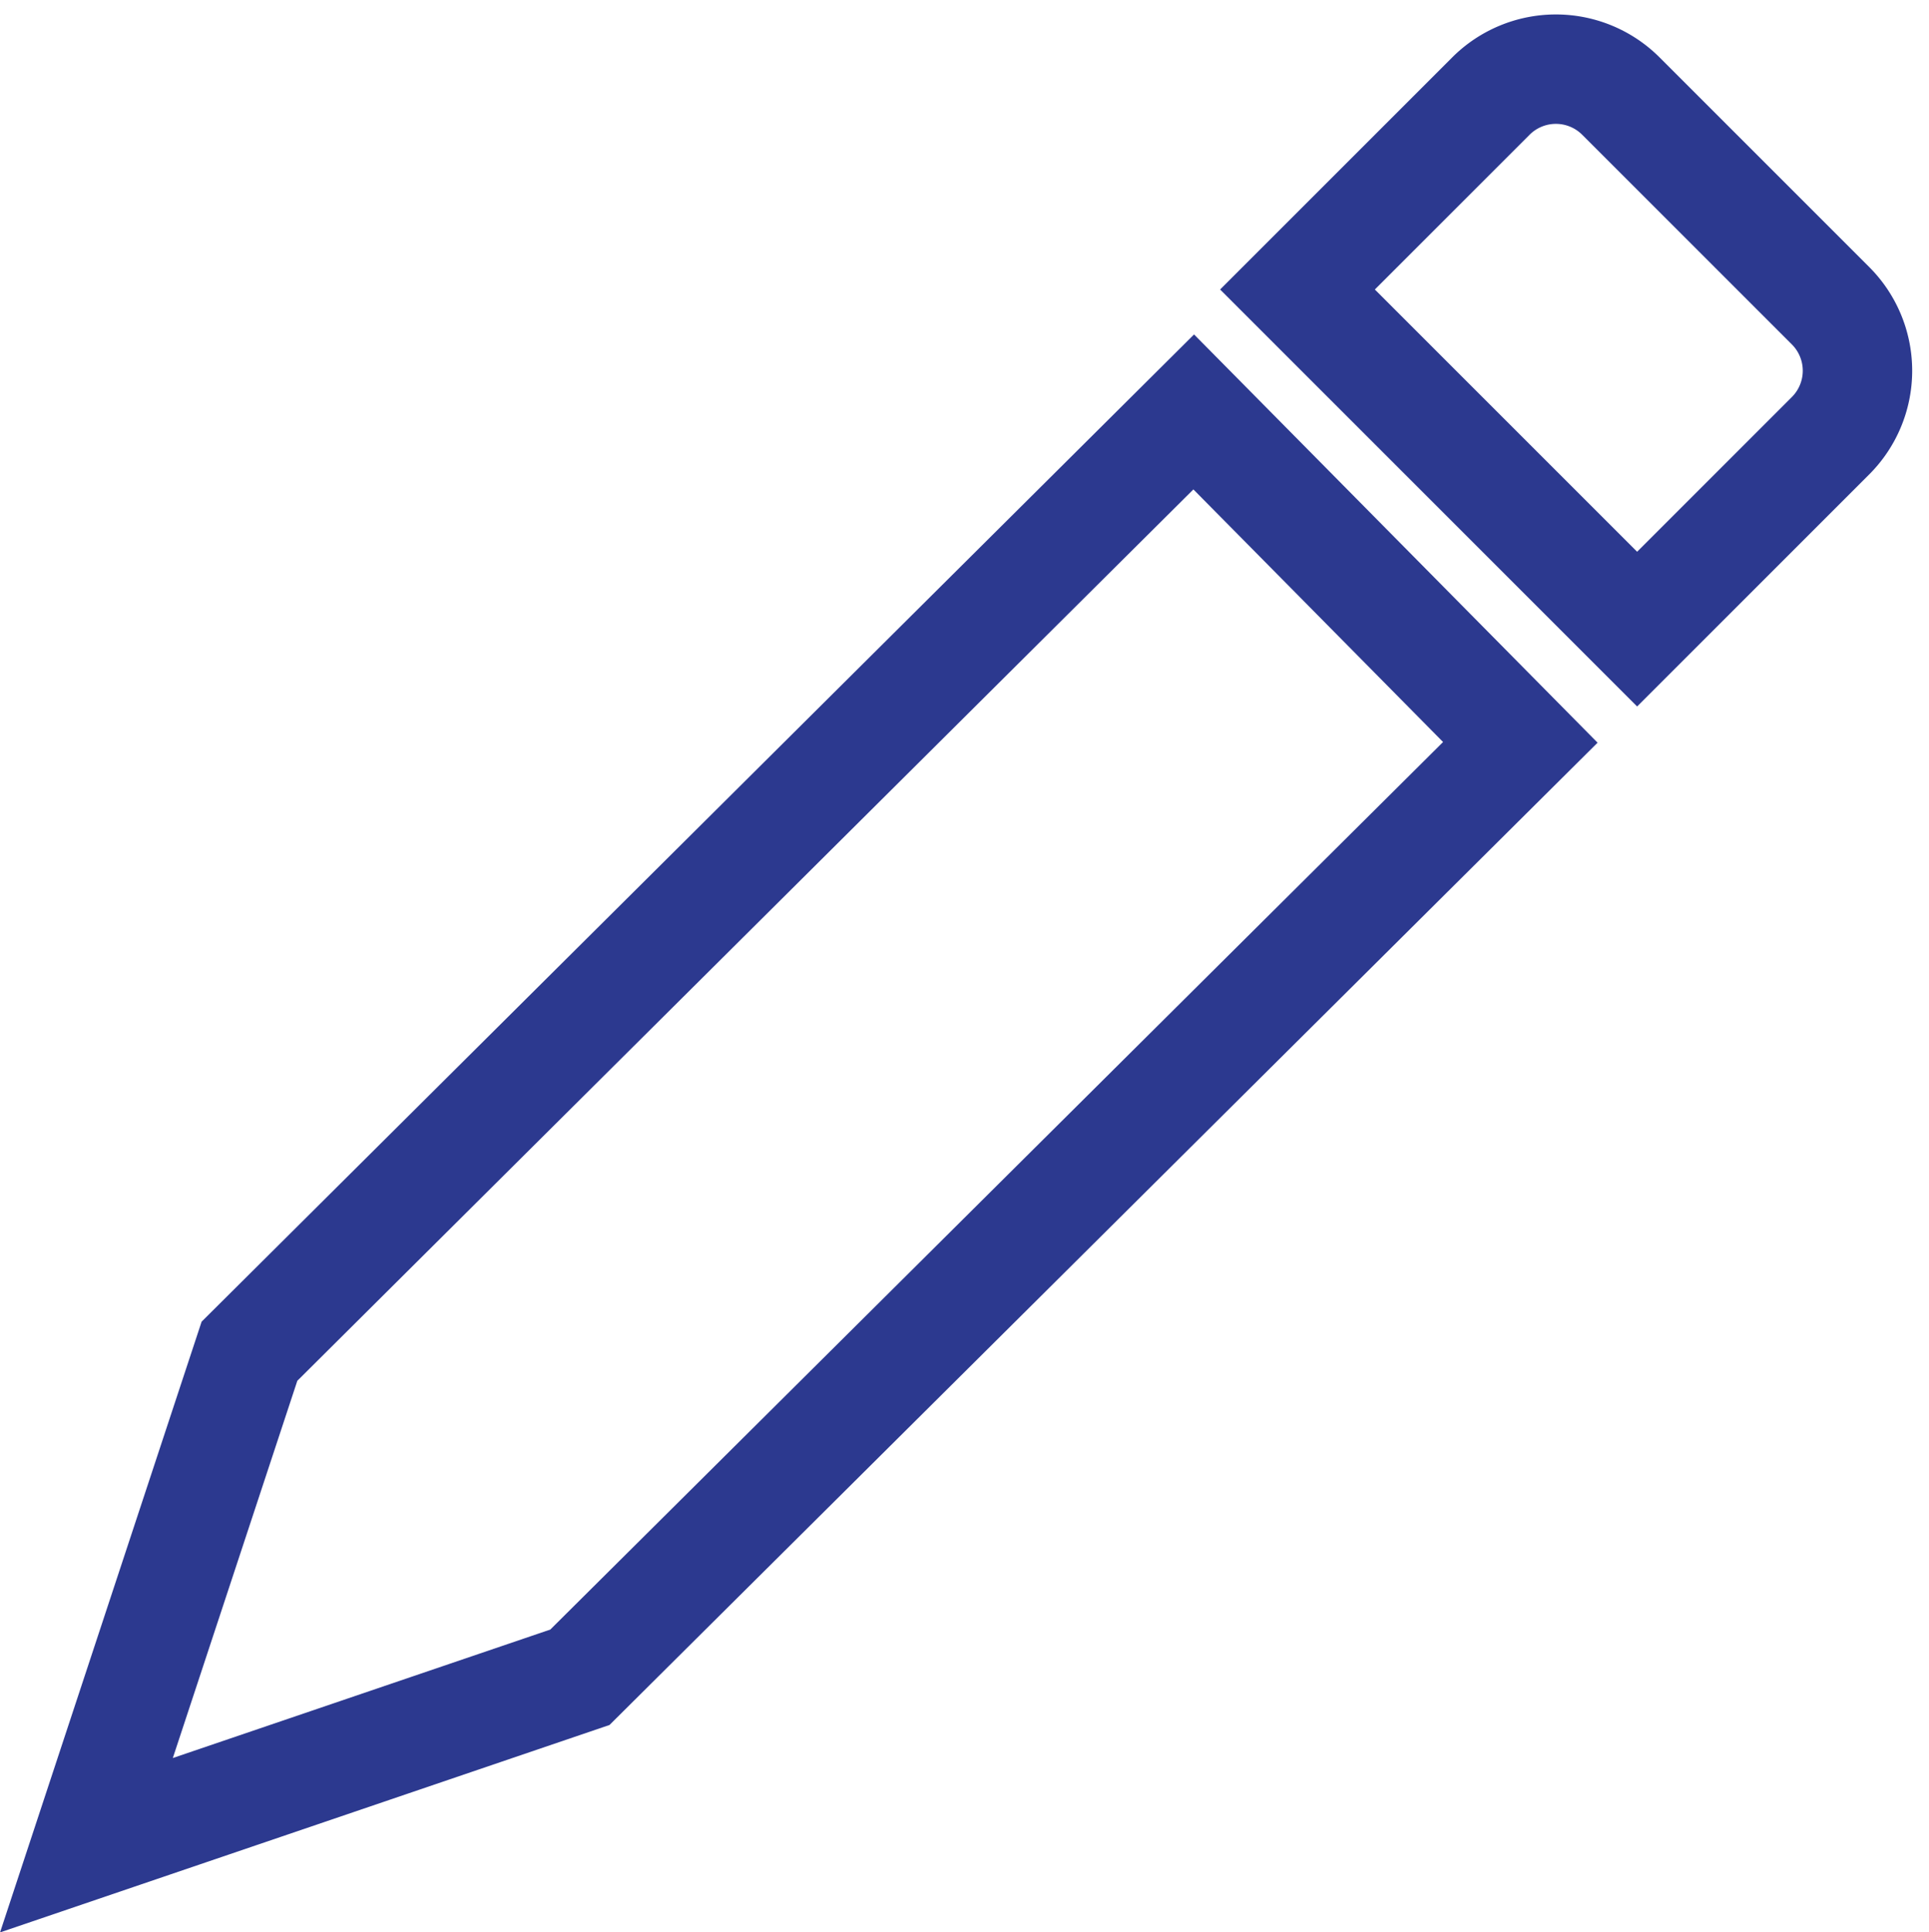 <svg xmlns="http://www.w3.org/2000/svg" viewBox="0 0 35.26 35.32"><defs><style>.cls-1,.cls-2{fill:none;}.cls-2{stroke:#2c398f;stroke-miterlimit:10;stroke-width:2px;}</style></defs><g id="Layer_2" data-name="Layer 2"><g id="Layer_1-2" data-name="Layer 1"><path class="cls-1" d="M.26,0V35h35V0ZM25.48,31V29.88"/><polygon class="cls-2" points="4.56 24.7 1.58 33.73 10.6 30.66 27.79 13.57 21.82 7.53 4.56 24.7"/><path class="cls-2" d="M26.47,2.7h5.42a1.68,1.68,0,0,1,1.68,1.68v5a0,0,0,0,1,0,0H24.79a0,0,0,0,1,0,0v-5A1.68,1.68,0,0,1,26.47,2.7Z" transform="translate(12.82 -18.87) rotate(45)"/></g></g></svg>